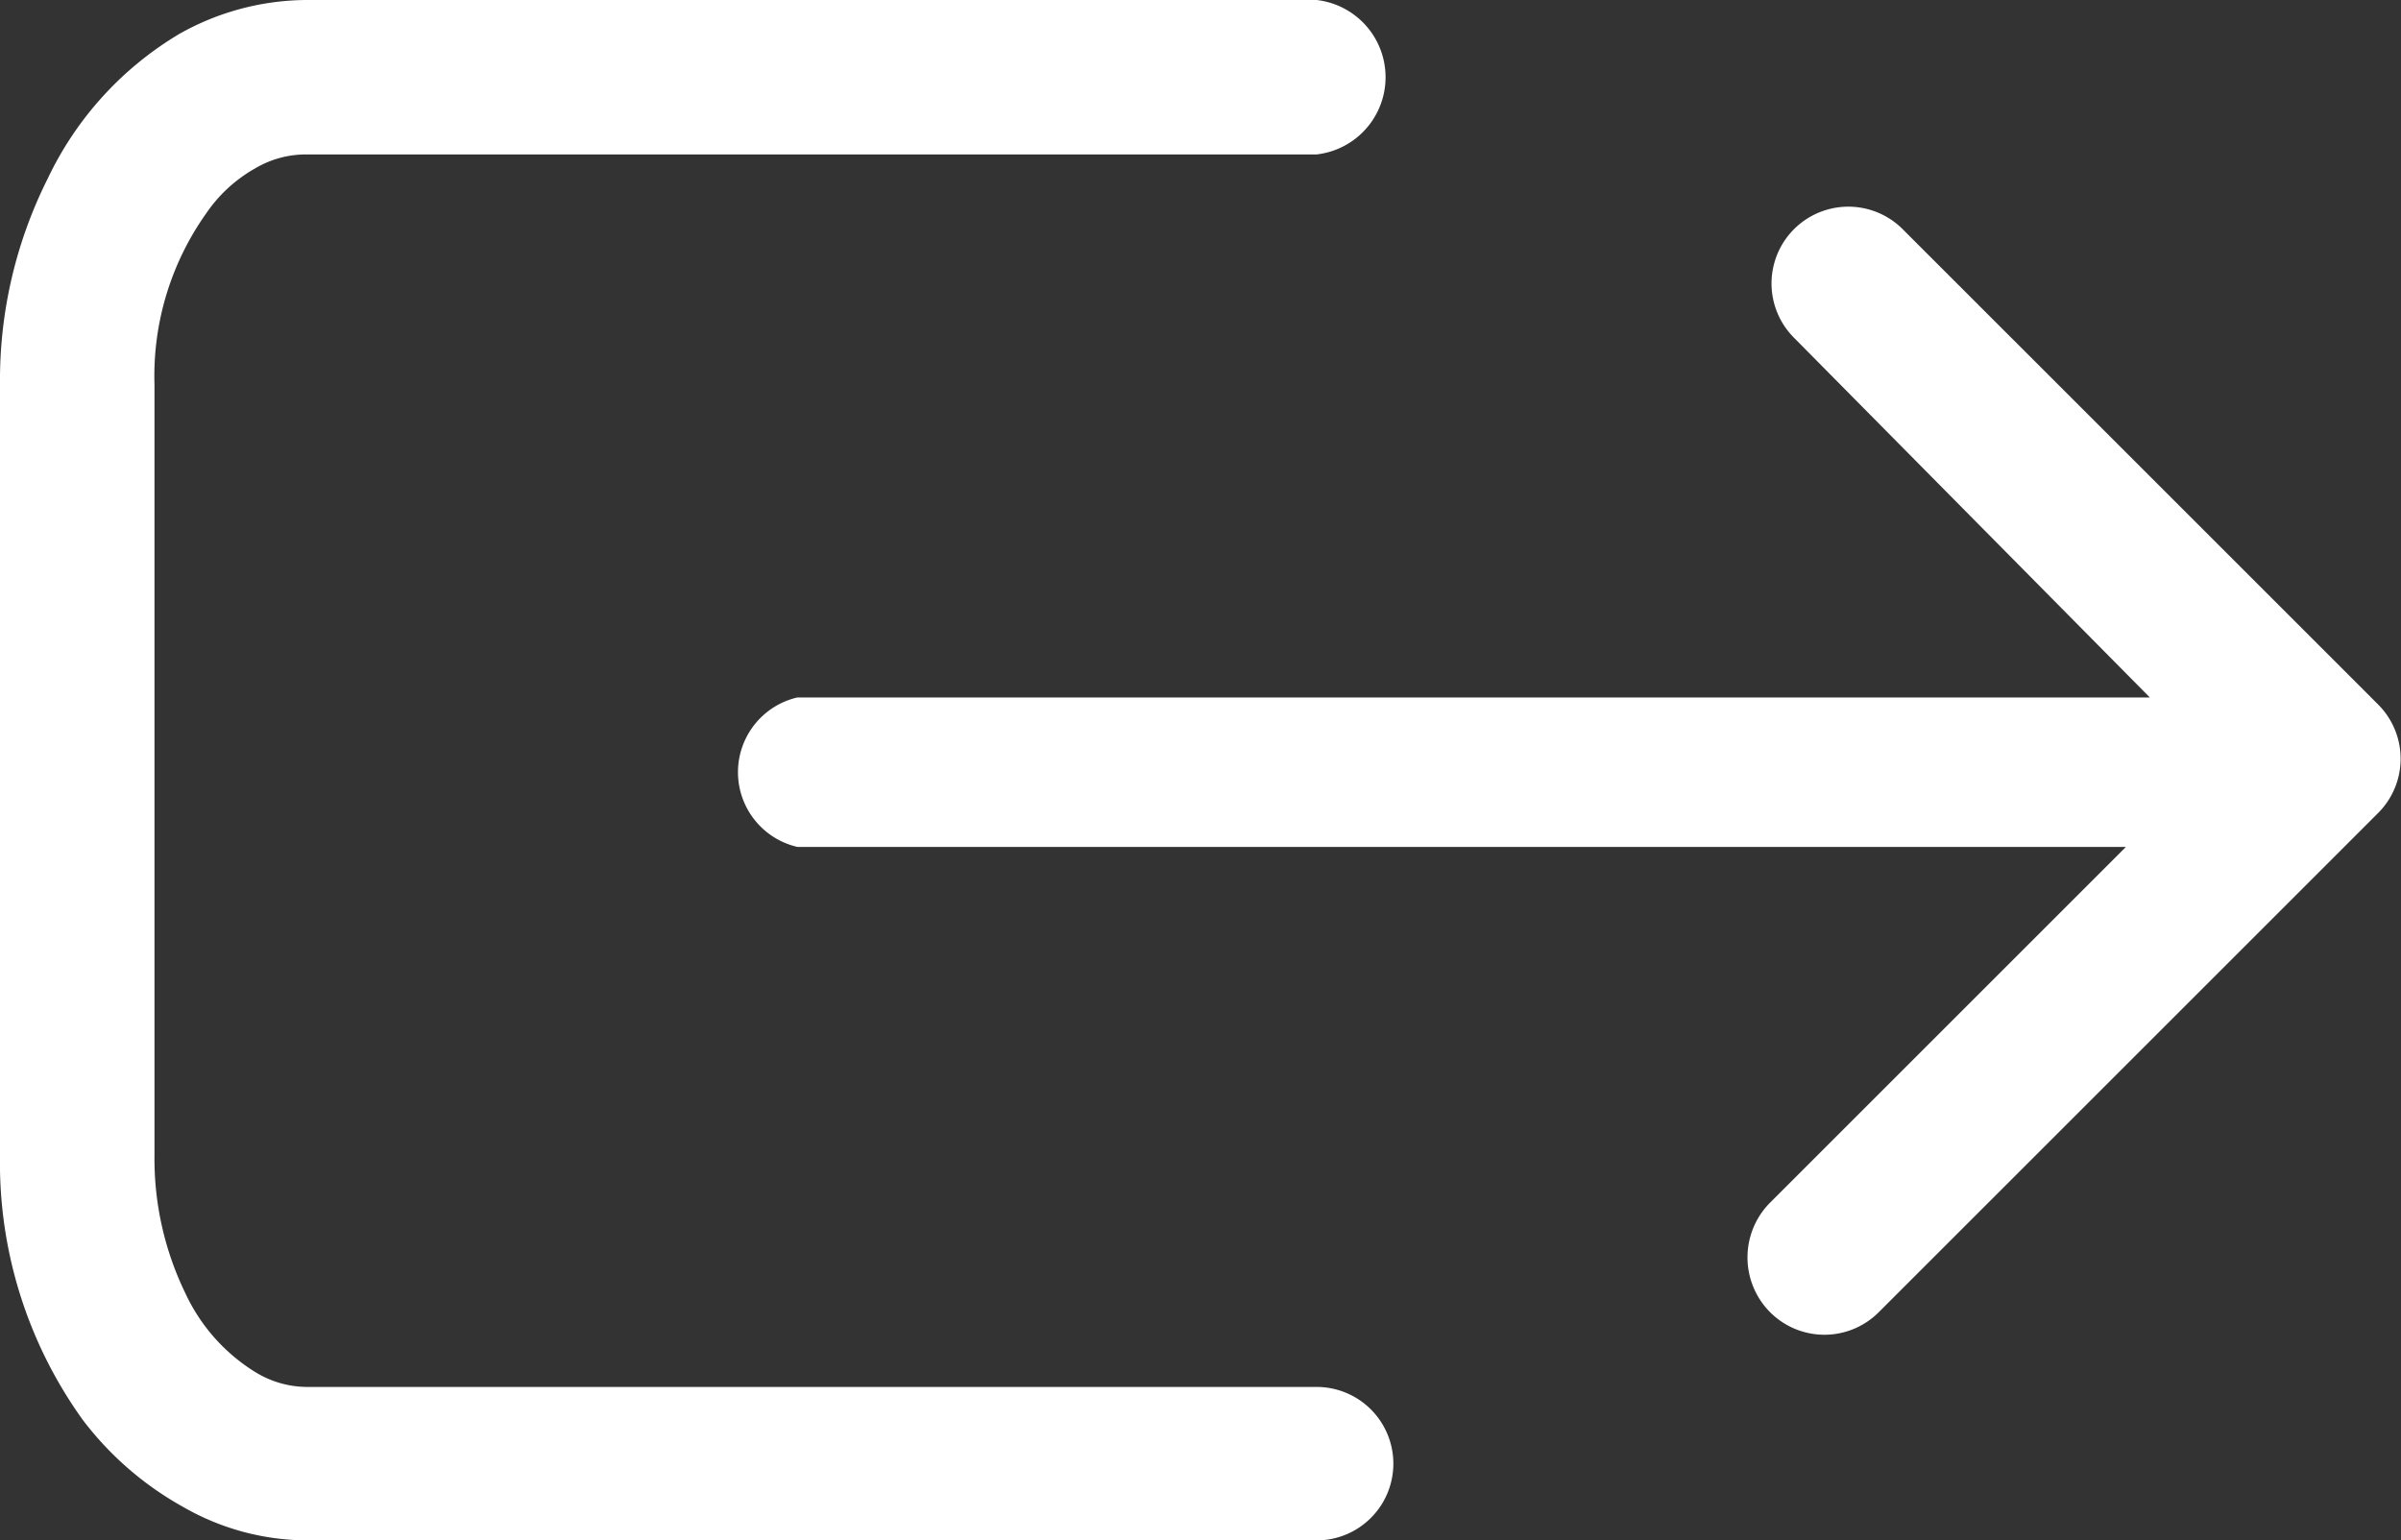 <svg xmlns="http://www.w3.org/2000/svg" viewBox="0 0 24.09 15.46"><rect x="0" y="0" width="24.09" height="15.46" fill="#333333" stroke="none"/><defs><style>.cls-1{fill:#fff;}</style></defs><title>CERRAR SESIÓN</title><g id="Capa_2" data-name="Capa 2"><g id="Capa_1-2" data-name="Capa 1"><path class="cls-1" d="M13.21,13.92H3.07a1,1,0,0,1-.51-.15,1.84,1.84,0,0,1-.7-.79,3.09,3.09,0,0,1-.31-1.38V3.86a2.82,2.82,0,0,1,.52-1.72,1.46,1.46,0,0,1,.49-.45,1,1,0,0,1,.51-.14H13.21a.78.78,0,0,0,0-1.55H3.07A2.62,2.62,0,0,0,1.8.34,3.37,3.37,0,0,0,.48,1.79,4.51,4.51,0,0,0,0,3.86V11.6a4.42,4.42,0,0,0,.83,2.65,3.23,3.23,0,0,0,1,.87,2.51,2.51,0,0,0,1.27.34H13.21a.77.77,0,0,0,0-1.54Z"/><path class="cls-1" d="M23.86,7.07,19.09,2.3A.77.77,0,0,0,18,3.39h0L21.57,7H8A.77.77,0,0,0,8,8.5H21.33l-3.57,3.57a.78.78,0,0,0,0,1.1.77.77,0,0,0,1.09,0l5-5A.77.77,0,0,0,23.86,7.07Z"/></g></g></svg>